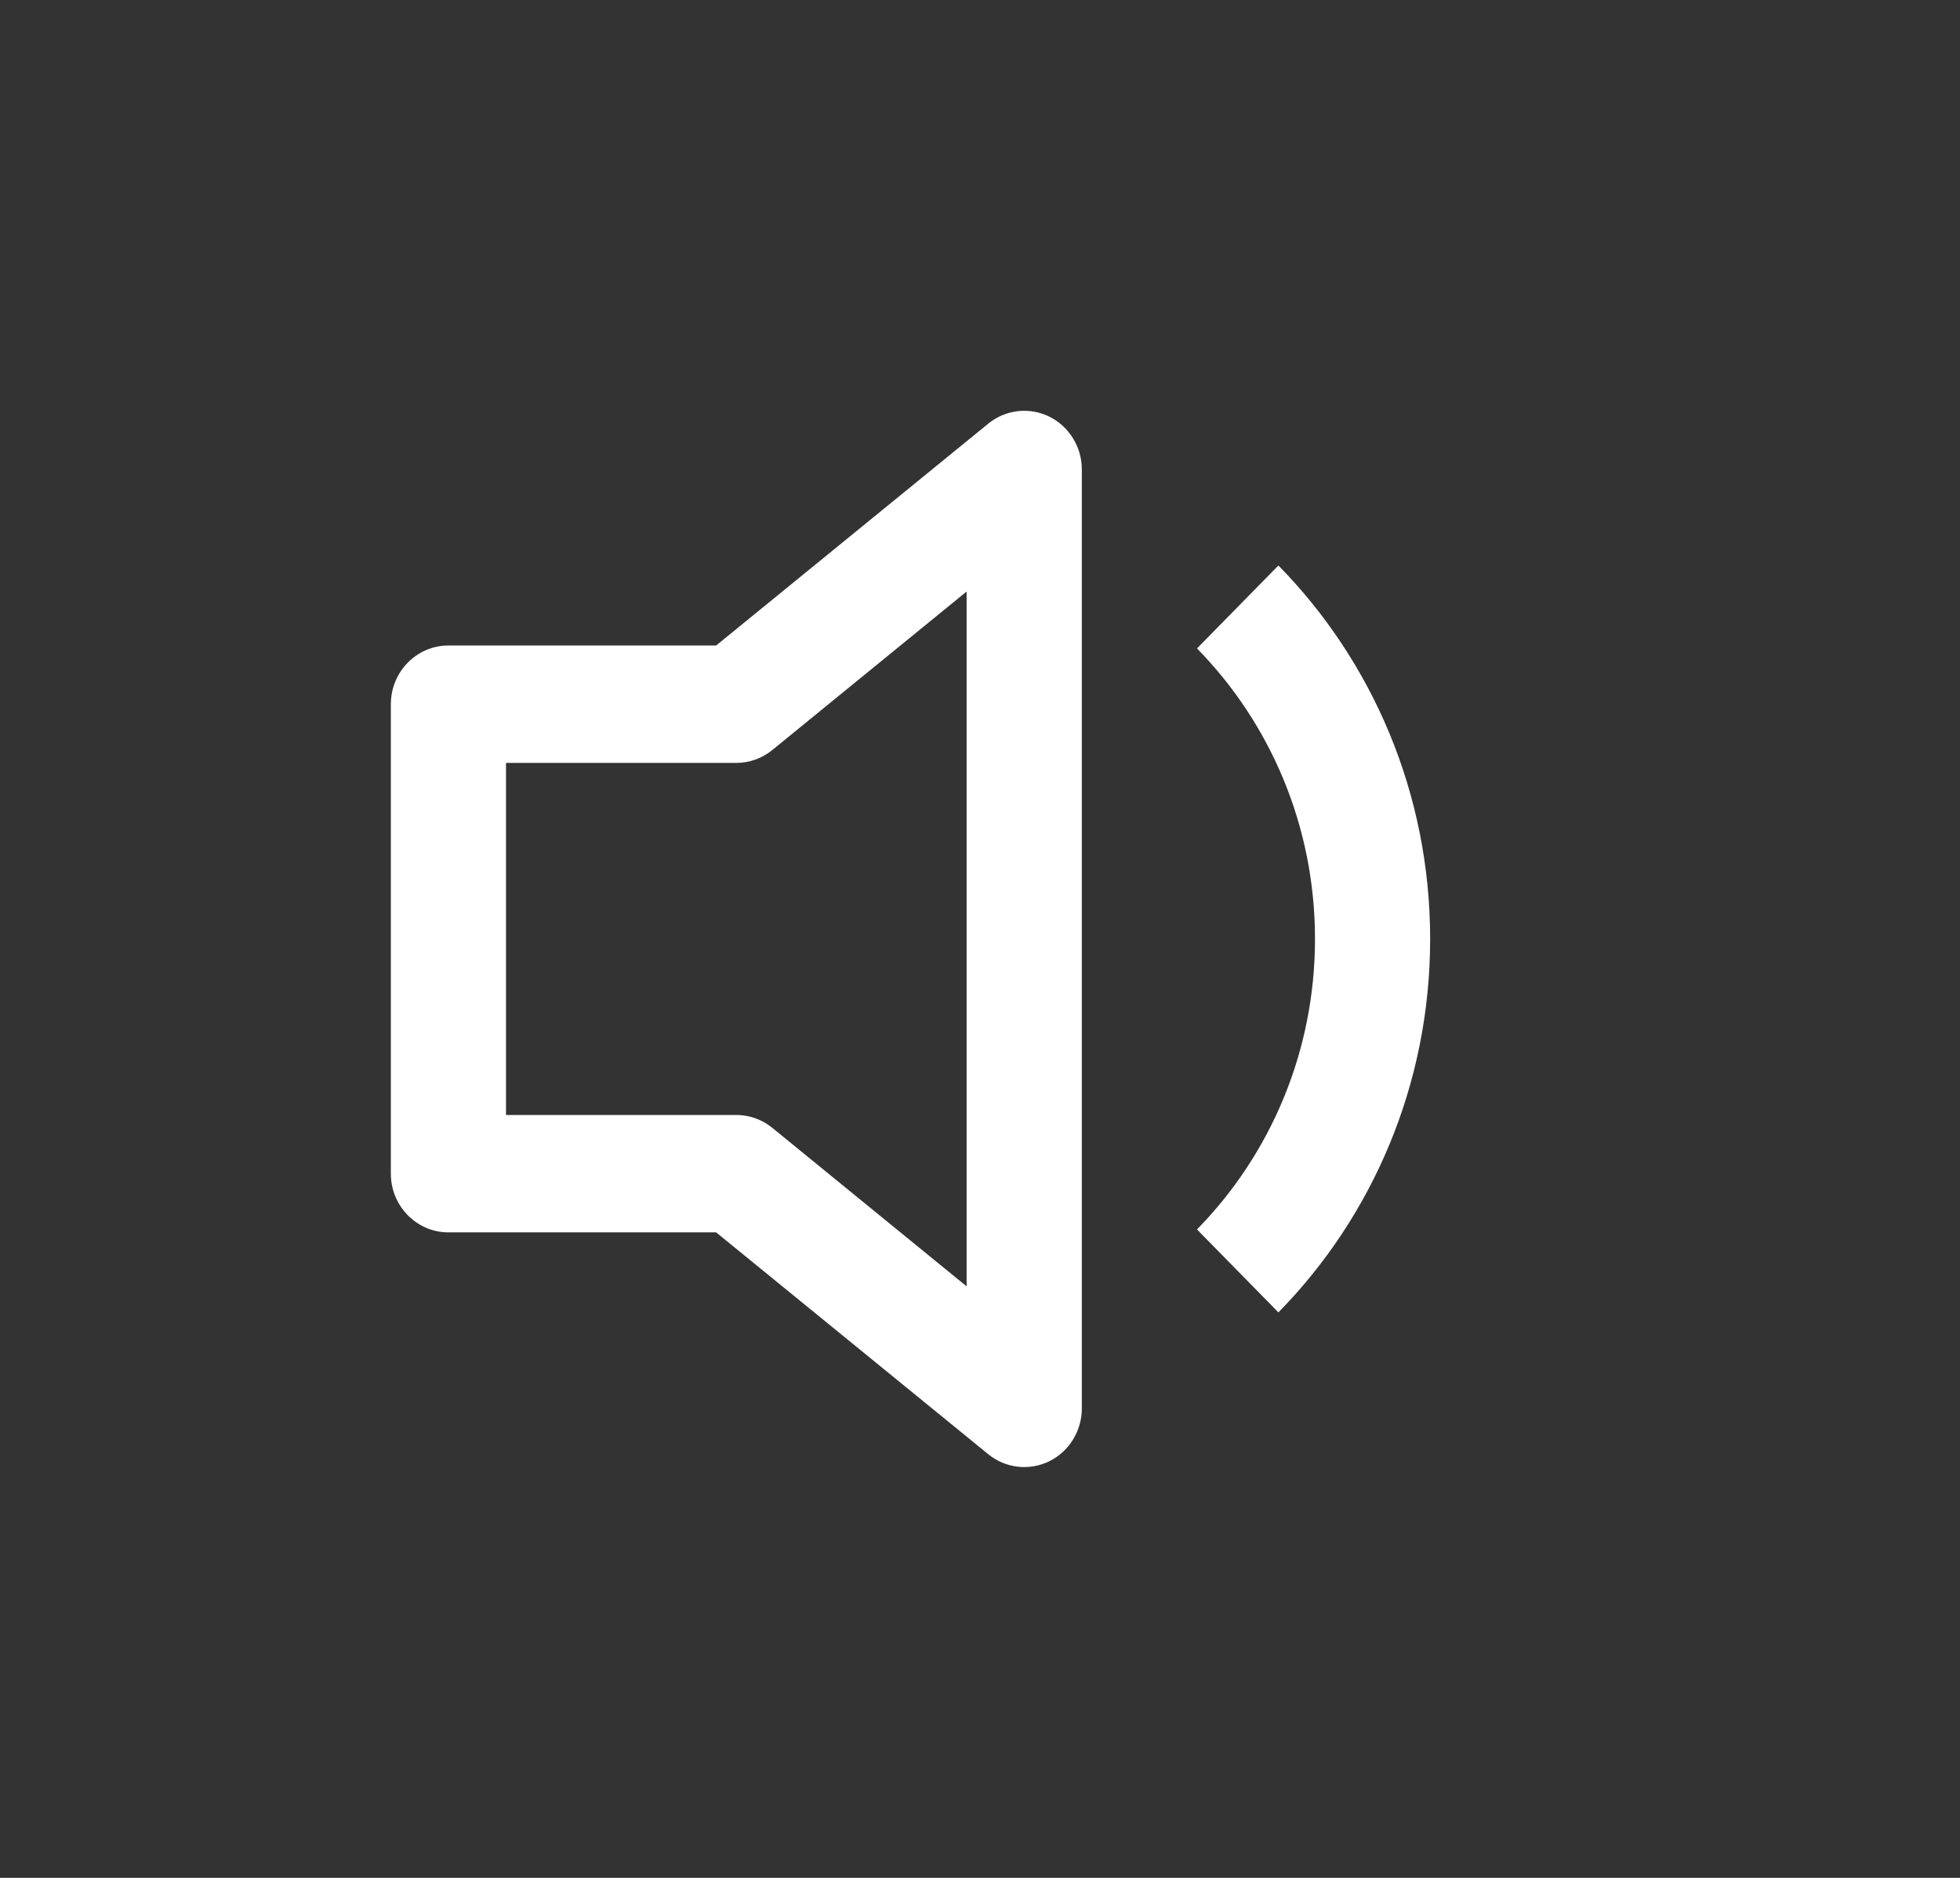 <svg width="24" height="23" viewBox="0 0 24 23" fill="none" xmlns="http://www.w3.org/2000/svg">
<rect x="0" y="0" width="24" height="23" fill="#333333" stroke="none"/>
<path d="M13.247 5.75C13.247 5.474 13.091 5.222 12.847 5.102C12.603 4.983 12.313 5.016 12.101 5.189L8.769 7.906H5.491C5.102 7.906 4.786 8.228 4.786 8.625V14.375C4.786 14.772 5.102 15.094 5.491 15.094H8.769L12.101 17.811C12.313 17.984 12.603 18.017 12.847 17.898C13.091 17.778 13.247 17.526 13.247 17.25V5.75ZM9.457 9.186L11.836 7.245V15.755L9.457 13.814C9.332 13.712 9.176 13.656 9.016 13.656H6.196V9.344H9.016C9.176 9.344 9.332 9.288 9.457 9.186Z" fill="white"/>
<path d="M17.512 11.5C17.512 13.286 16.802 14.903 15.654 16.074L14.657 15.058C15.55 14.147 16.102 12.889 16.102 11.5C16.102 10.111 15.55 8.853 14.657 7.942L15.654 6.926C16.802 8.096 17.512 9.714 17.512 11.5Z" fill="white"/>
</svg>

